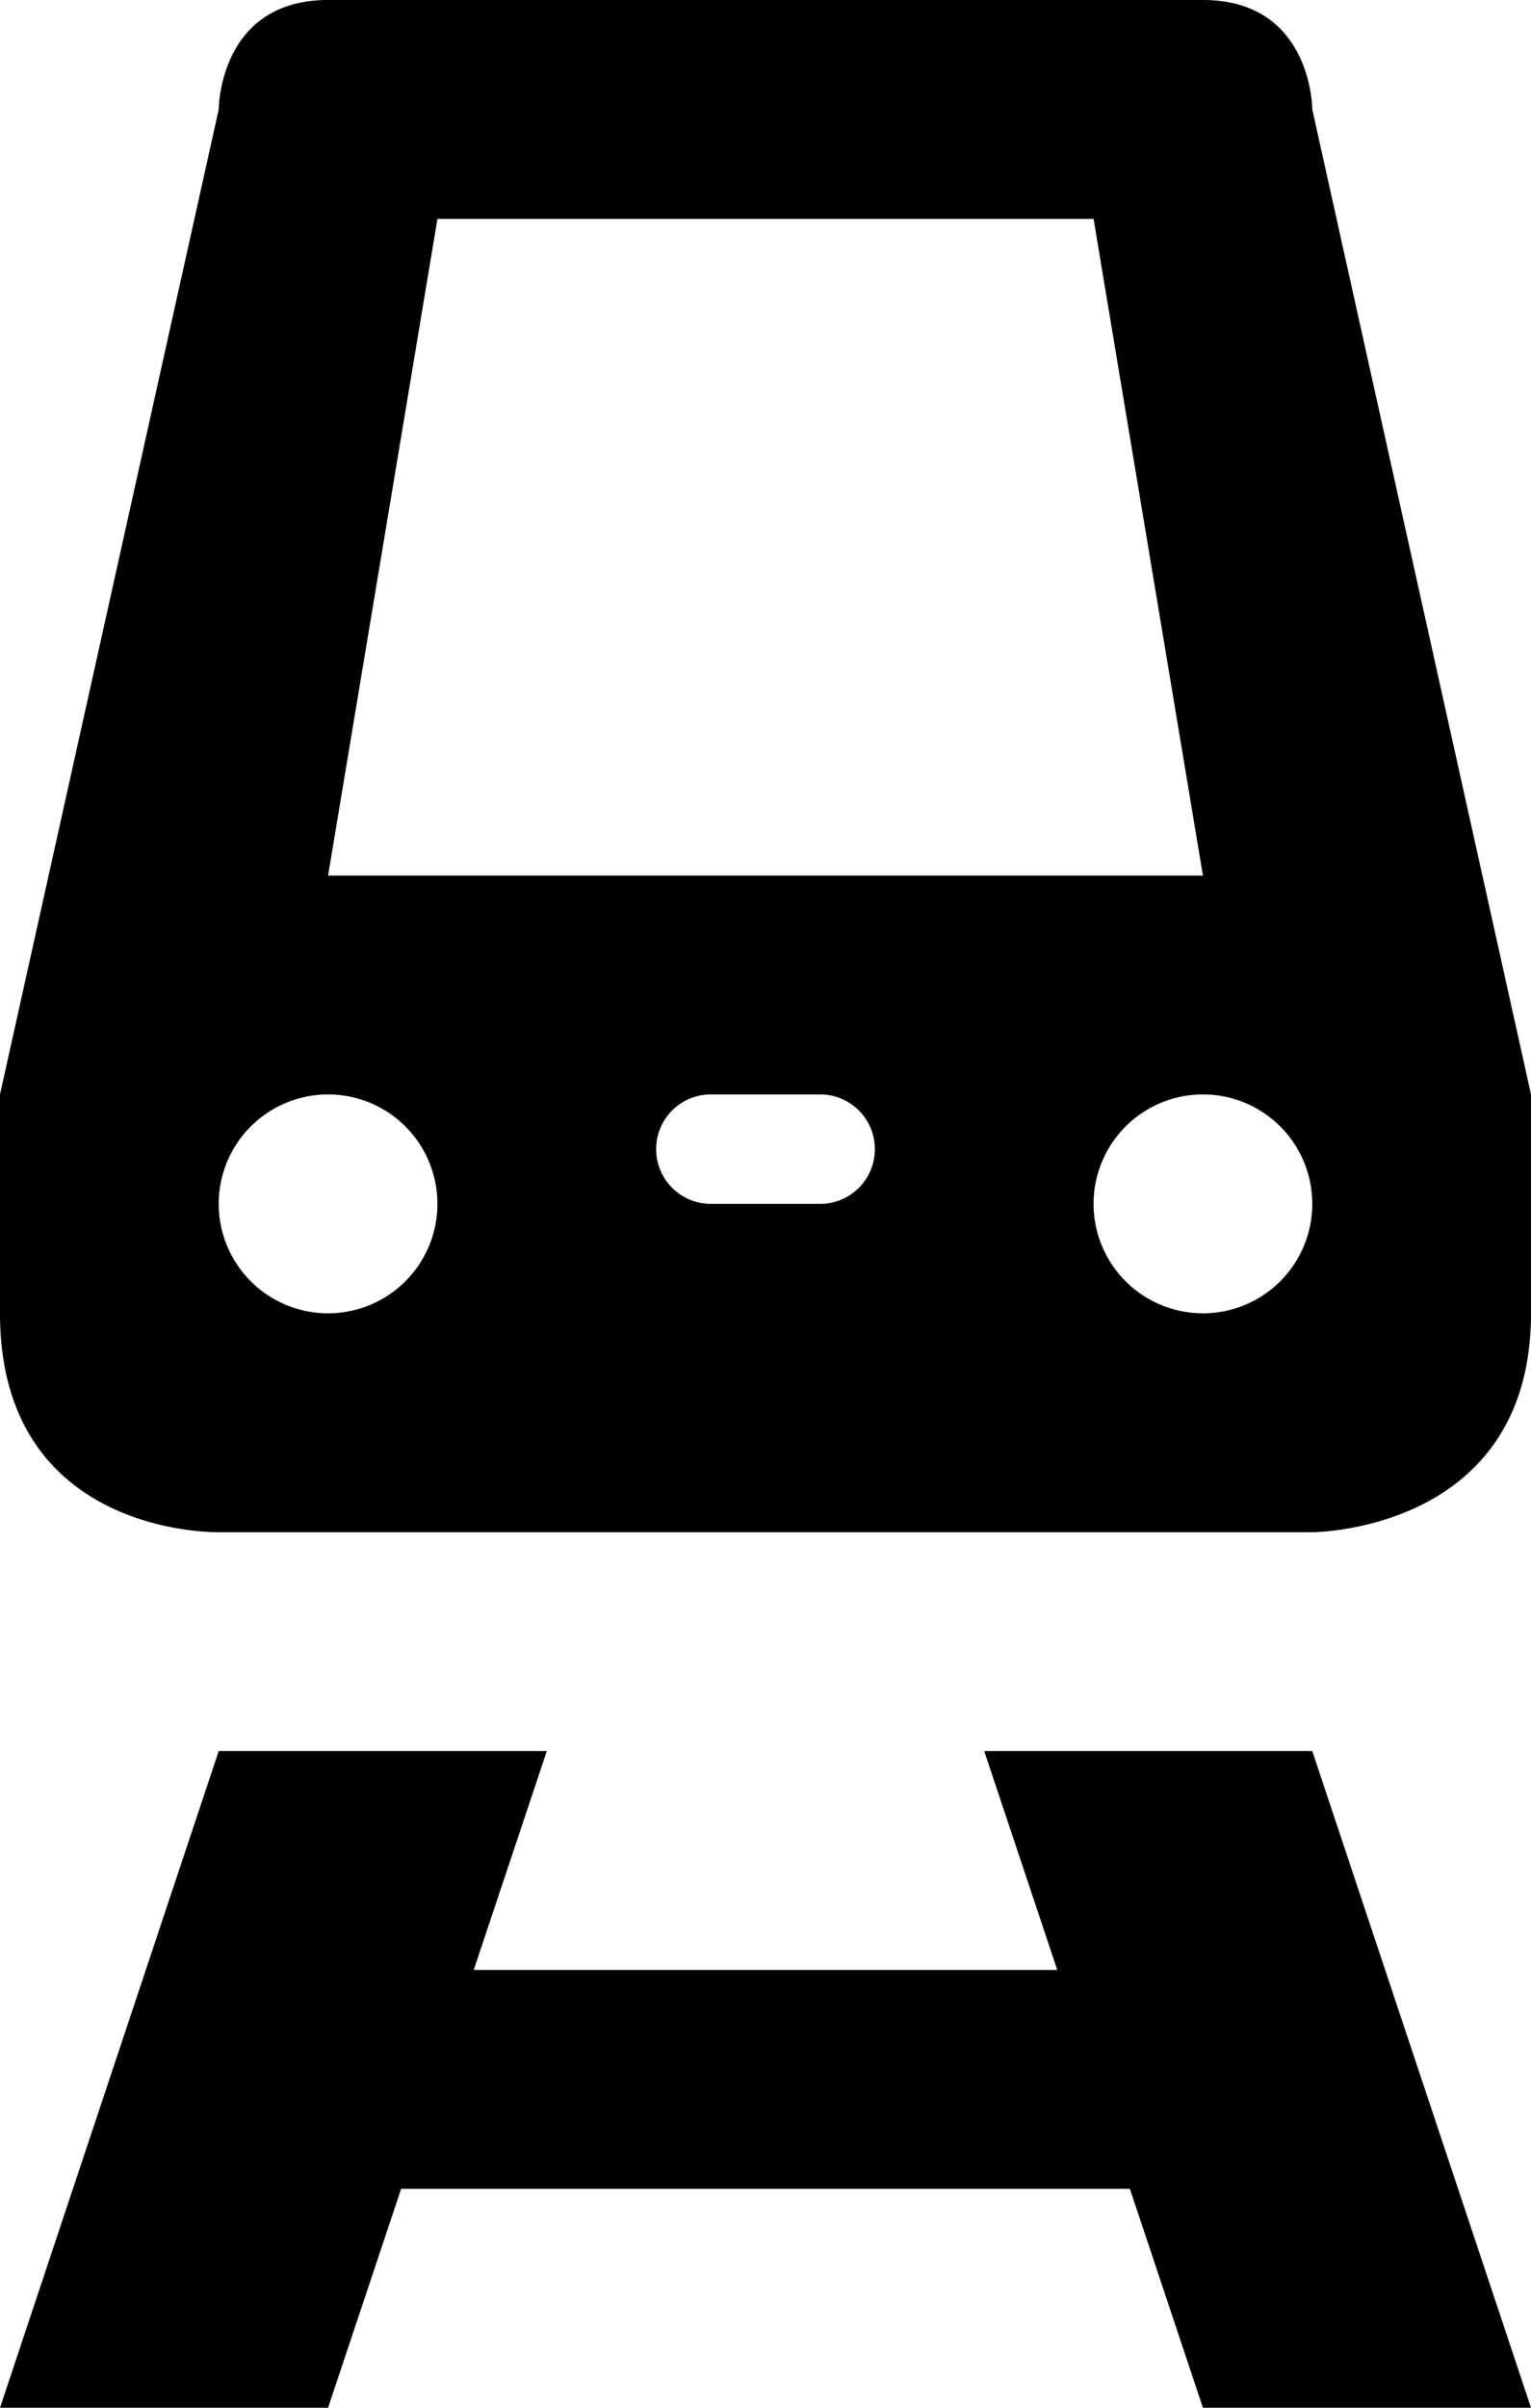 <svg xmlns="http://www.w3.org/2000/svg" viewBox="0 0 7 11"><path d="M1.5 0C1 0 1 .5 1 .5L0 5v1c0 1.024 1 1 1 1h5s1 0 1-1V5L6 .5S6 0 5.5 0h-4zM2 1h3l.5 3h-4L2 1zm-.5 4a.5.5 0 1 1 0 1 .5.5 0 0 1 0-1zm1.75 0h.5a.25.25 0 1 1 0 .5h-.5a.25.25 0 1 1 0-.5zM5.5 5a.5.5 0 1 1 0 1 .5.5 0 0 1 0-1zM1 8l-1 3h1.5l.334-1h3.332l.334 1H7L6 8H4.5l.334 1H2.166L2.5 8H1z"/></svg>